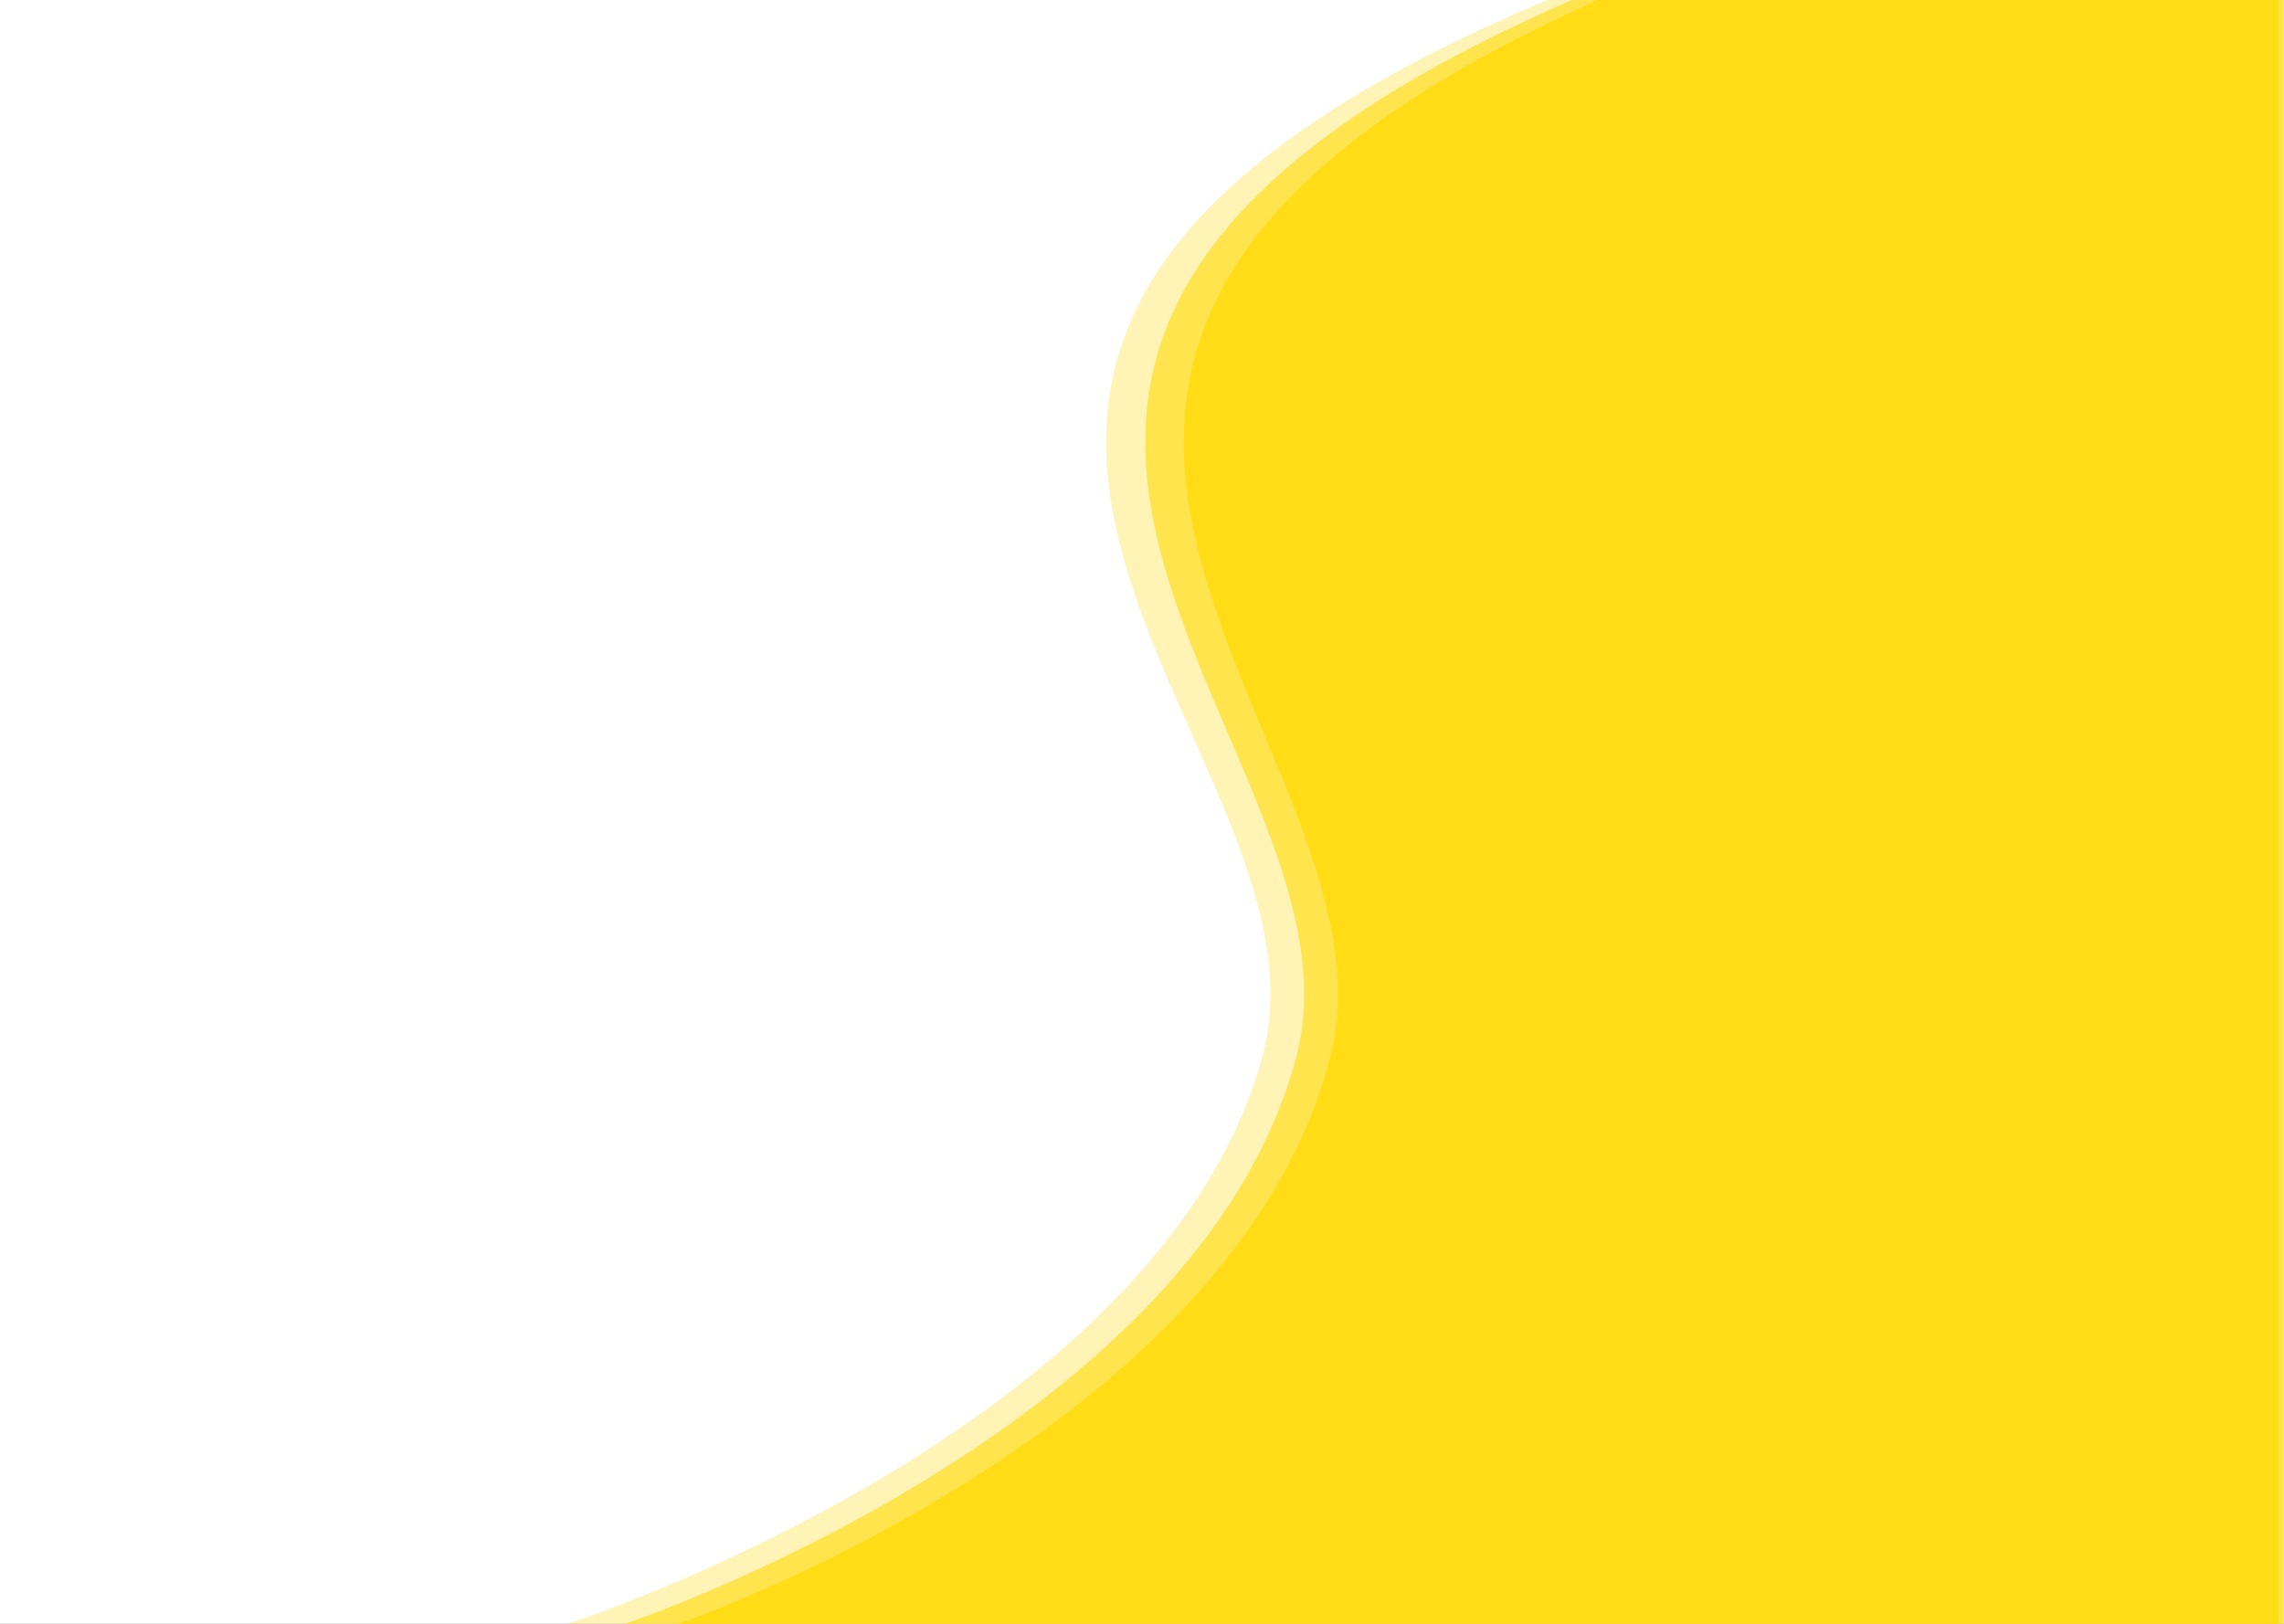 <svg width="1440" height="1024" viewBox="0 0 1440 1024" fill="none" xmlns="http://www.w3.org/2000/svg">
<rect x="0" y="0" width="1440" height="1024" fill="#333333" stroke="none"/>
<g clip-path="url(#clip0_317_5)">
<rect width="1440" height="1024" fill="white"/>
<path d="M1436.6 1024H358C358 1024 731.774 903.126 795.995 665.928C849.724 467.48 442.023 224.342 975.96 -0.203C1509.9 -224.747 1436.6 -0.203 1436.6 -0.203V1024Z" fill="#FFD800" fill-opacity="0.29"/>
<path d="M1436.71 1024H394C394 1024 755.338 903.126 817.422 665.928C869.363 467.48 475.228 224.342 991.399 -0.203C1507.57 -224.747 1436.71 -0.203 1436.71 -0.203V1024Z" fill="#FFD800" fill-opacity="0.57"/>
<path d="M1439.81 1024H428C428 1024 778.629 903.126 838.873 665.928C889.275 467.48 506.821 224.342 1007.69 -0.203C1508.57 -224.747 1439.81 -0.203 1439.81 -0.203V1024Z" fill="#FFD800" fill-opacity="0.73"/>
</g>
<defs>
<clipPath id="clip0_317_5">
<rect width="1440" height="1024" fill="white"/>
</clipPath>
</defs>
</svg>
